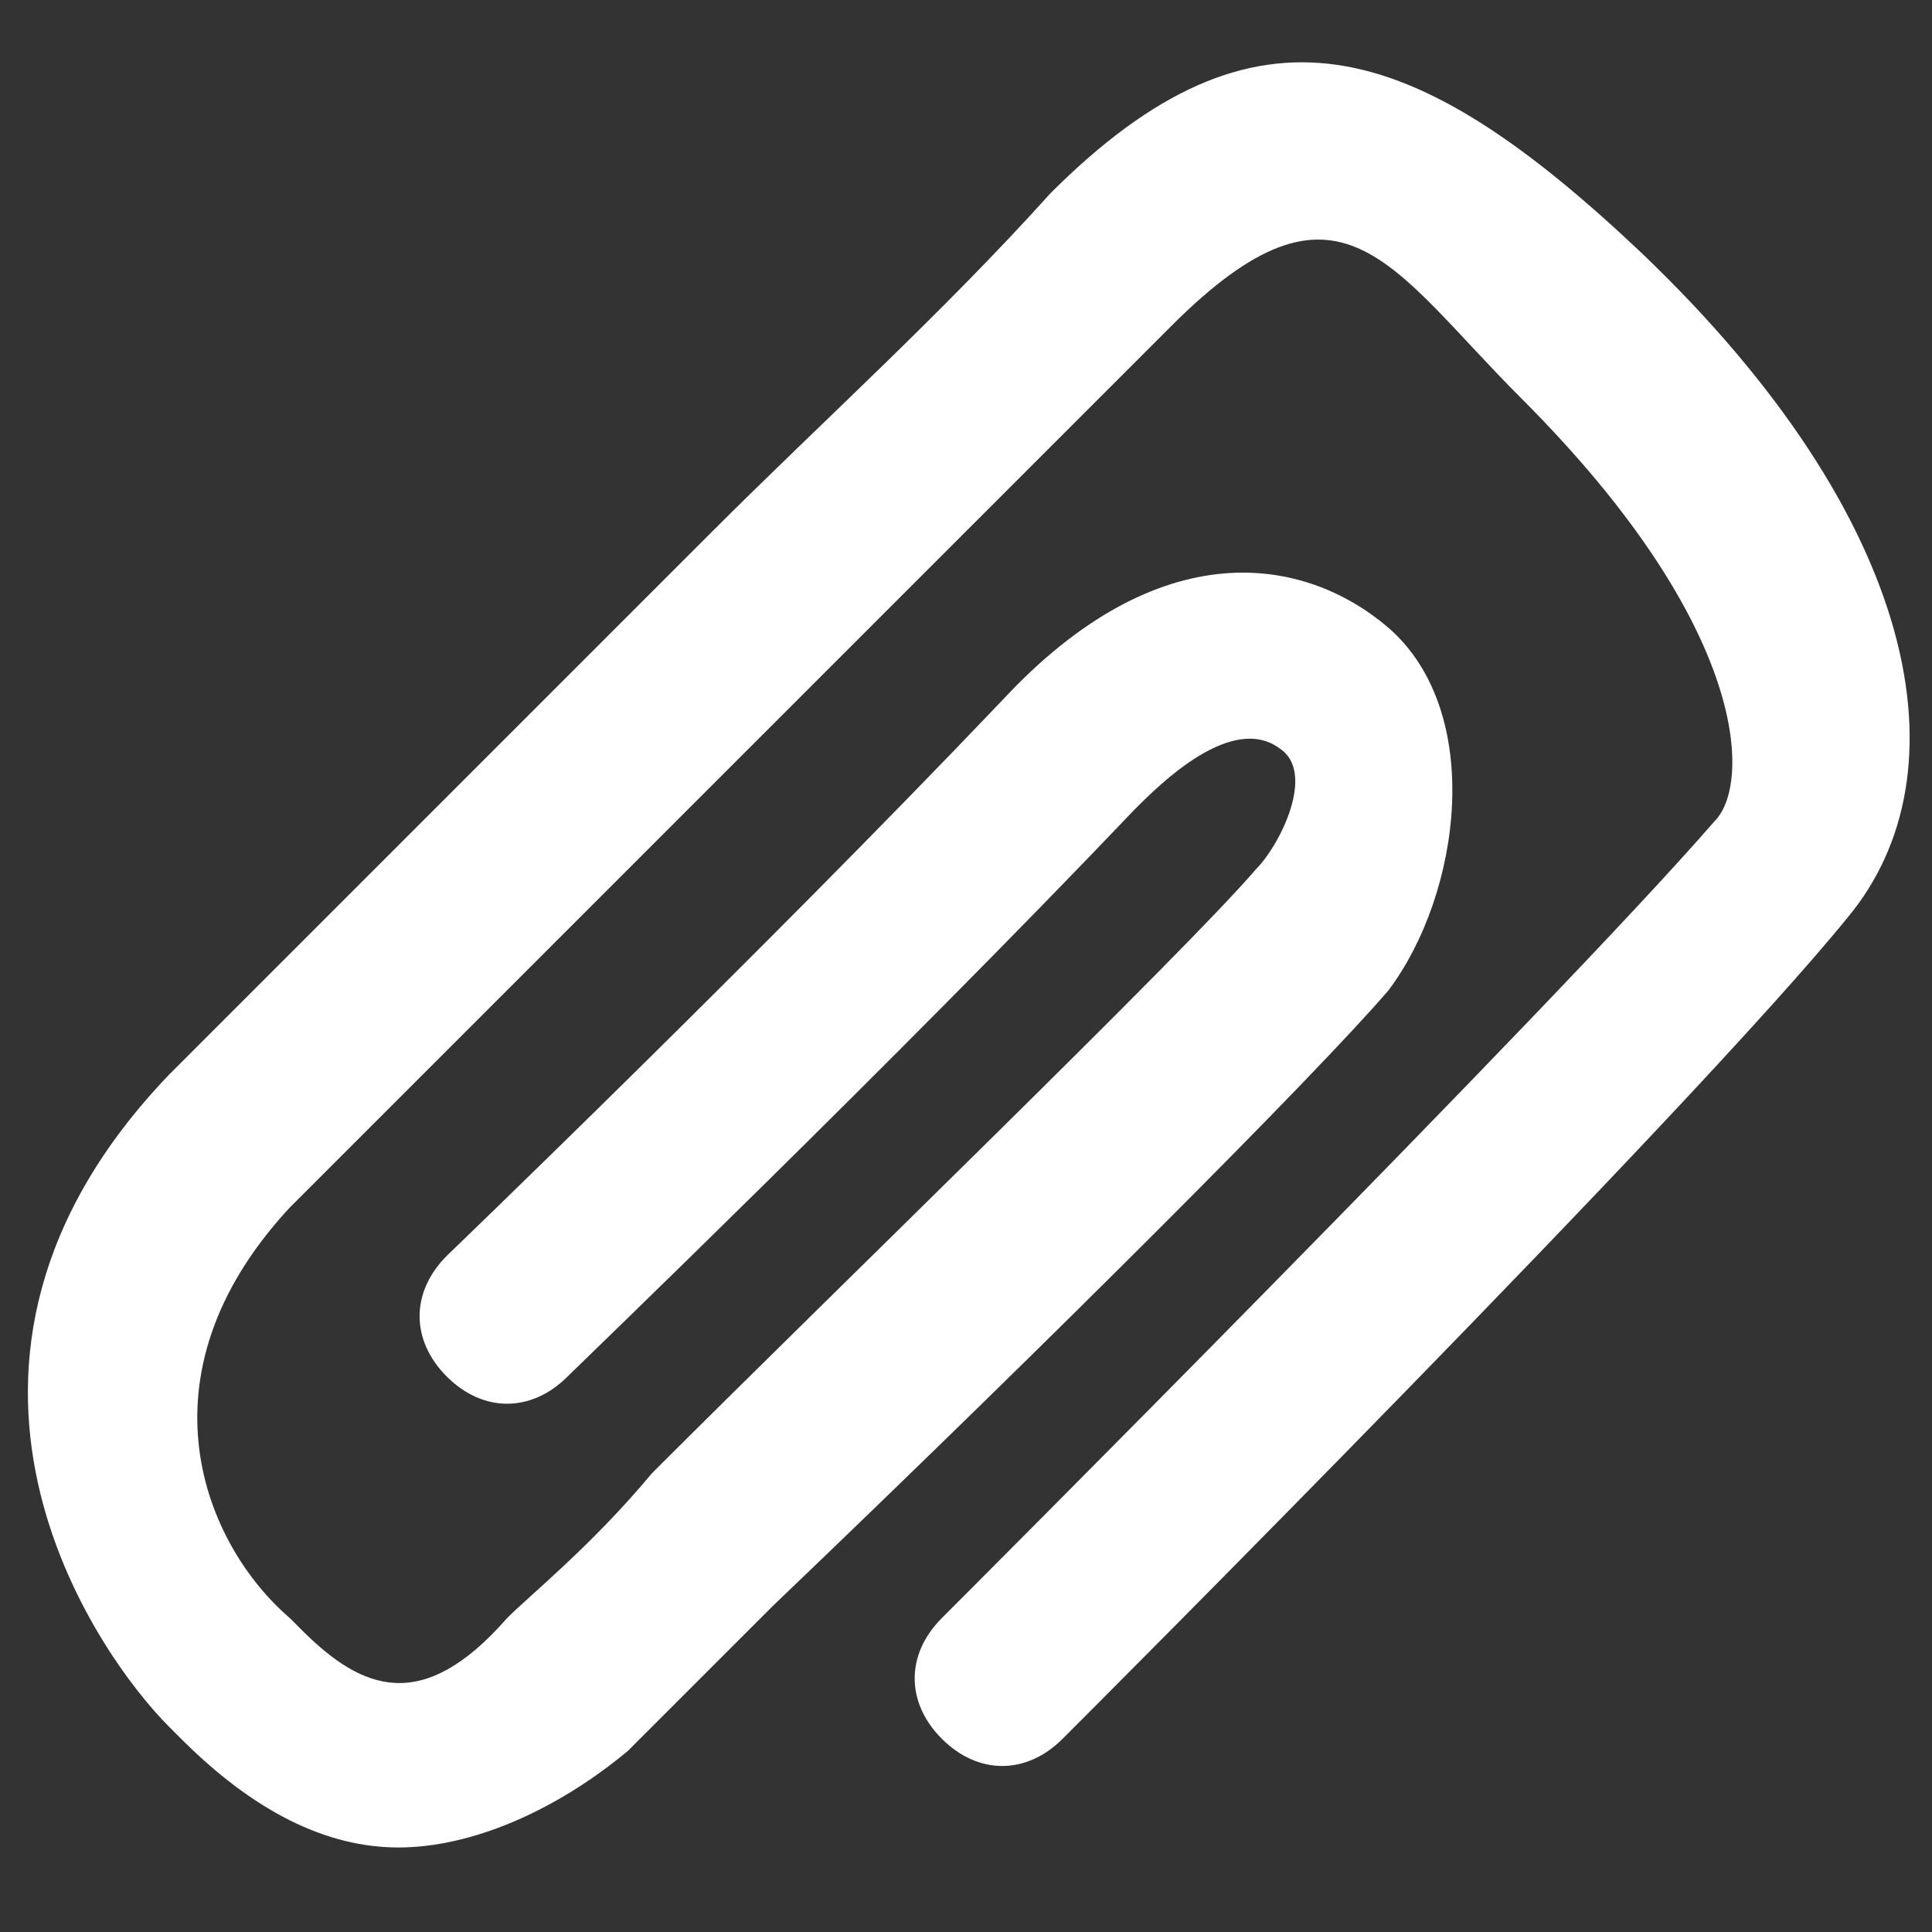 <?xml version="1.0" encoding="utf-8"?>
<!-- Generator: Adobe Illustrator 19.0.0, SVG Export Plug-In . SVG Version: 6.00 Build 0)  -->
<svg version="1.1" id="Capa_1" xmlns="http://www.w3.org/2000/svg" xmlns:xlink="http://www.w3.org/1999/xlink" x="0px" y="0px"
	 viewBox="0 0 16 16" style="enable-background:new 0 0 16 16;" xml:space="preserve">
<rect x="0" y="0" width="16" height="16" fill="#333333" stroke="none"/>
<style type="text/css">
	.st0{fill:#FFFFFF;}
</style>
<g id="XMLID_678_">
	<path id="XMLID_679_" class="st0" d="M3.3,15.3c-0.6,0-1.2-0.3-1.8-0.9l-0.1-0.1c-0.6-0.6-2.3-3,0-5.4c1.2-1.2,2.8-2.8,4.5-4.5
		c0.9-0.9,1.9-1.8,2.8-2.8c1.7-1.7,3-1.3,4.9,0.5c2.3,2.2,2.7,4.3,1.7,5.5C14,9.2,9,14.2,8.8,14.4c-0.3,0.3-0.7,0.3-1,0
		c-0.3-0.3-0.3-0.7,0-1c0.1-0.1,5.1-5.1,6.4-6.6c0.3-0.3,0.3-1.6-1.6-3.5c-1.1-1.1-1.5-2-2.9-0.6C8.7,3.7,7.8,4.6,6.9,5.5
		C5.2,7.2,3.6,8.8,2.4,10c-1.3,1.4-0.7,2.8,0,3.4l0.1,0.1c0.5,0.5,1,0.7,1.7-0.1c0.2-0.2,0.7-0.6,1.2-1.2c1.5-1.5,4.4-4.3,5-5
		c0.2-0.2,0.5-0.8,0.2-1c-0.4-0.3-1,0.3-1.2,0.5c-2,2.1-4.6,4.6-4.7,4.7c-0.3,0.3-0.7,0.3-1,0c-0.3-0.3-0.3-0.7,0-1
		c0,0,2.6-2.5,4.6-4.6c1.3-1.4,2.5-1.2,3.2-0.6c0.8,0.7,0.6,2.2,0,3c-0.6,0.7-2.8,2.9-5.1,5.1c-0.5,0.5-1,1-1.2,1.2
		C4.6,15,3.9,15.3,3.3,15.3L3.3,15.3z"/>
</g>
</svg>
